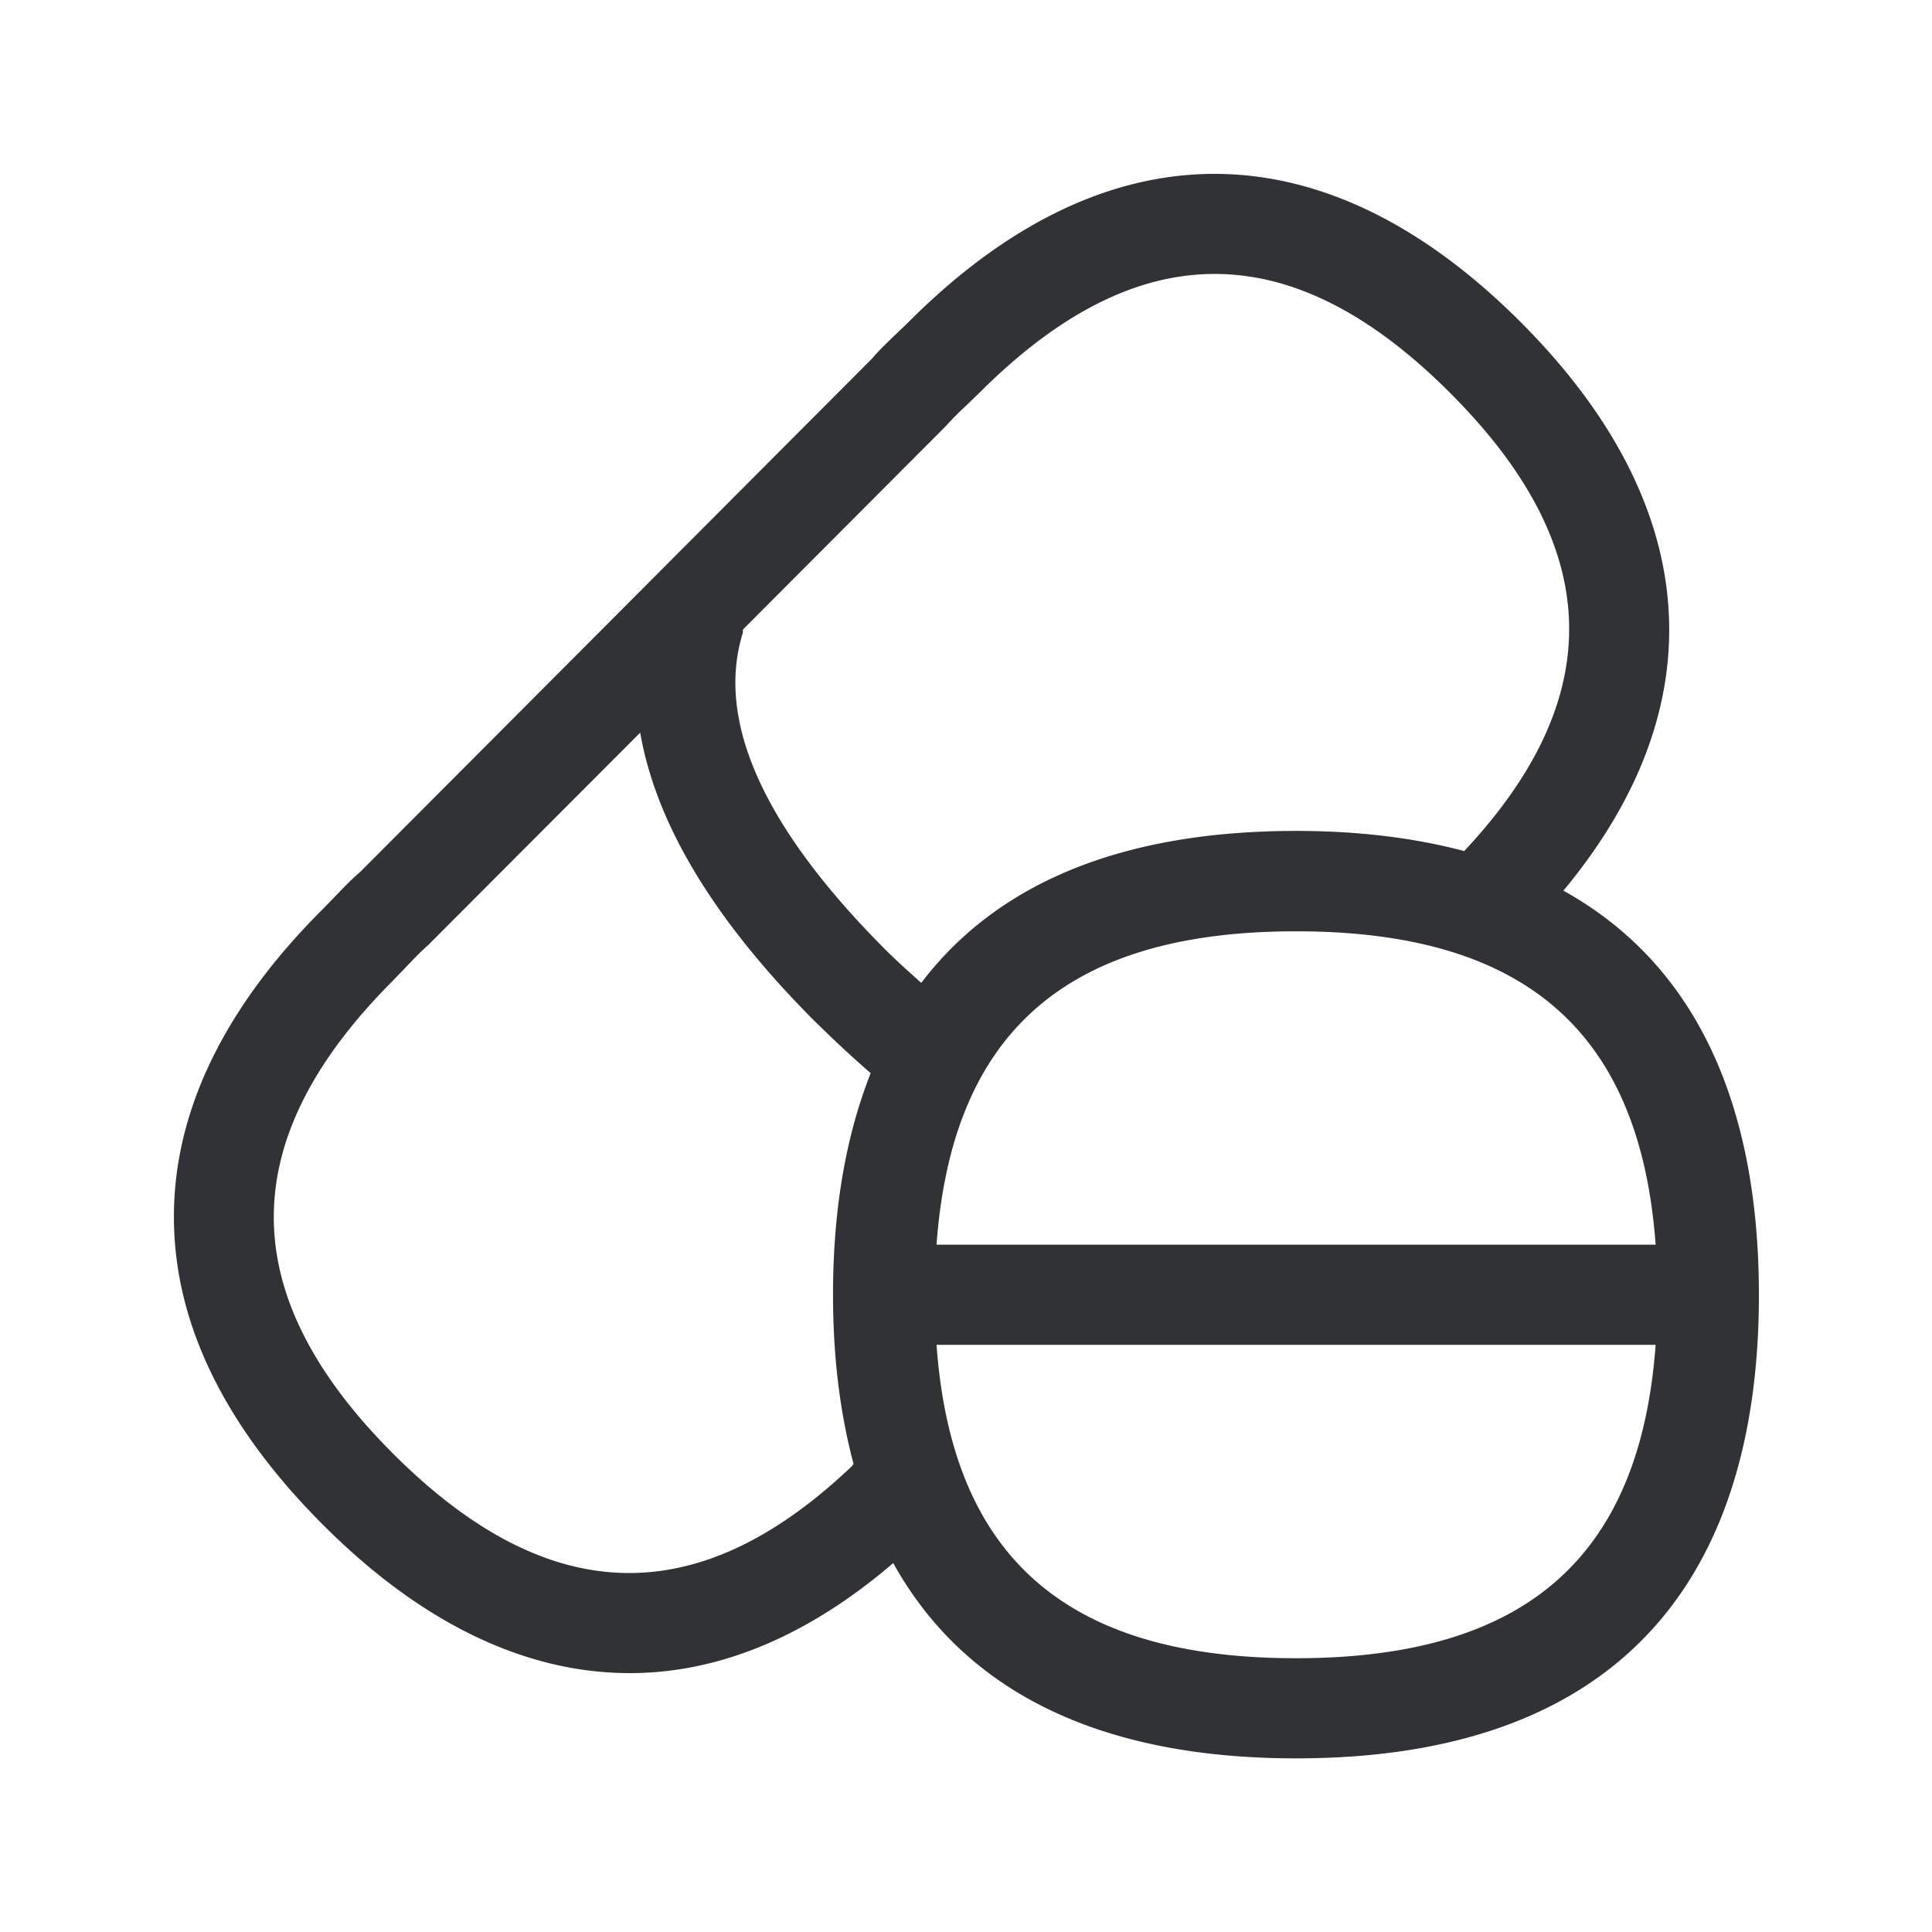 <svg width="24" height="24" fill="none" xmlns="http://www.w3.org/2000/svg"><path fill-rule="evenodd" clip-rule="evenodd" d="M18.895 4.006c2.263 2.269 2.44 4.756.526 7.058 1.639.91 2.426 2.636 2.429 5.017 0 3.636-1.832 5.762-5.748 5.762-2.493 0-4.138-.863-5.006-2.426-1.059.908-2.162 1.367-3.272 1.367-1.294 0-2.59-.616-3.82-1.851-1.247-1.25-1.866-2.558-1.843-3.888.022-1.28.638-2.54 1.837-3.74l.137-.14c.112-.117.224-.235.342-.336l6.359-6.378c.072-.087.185-.196.302-.308l.143-.137c2.454-2.463 5.16-2.46 7.614 0ZM11.96 5.078a3.562 3.562 0 0 0-.214.219L9.231 7.818c-.002.007-.002.014-.002.021l-.001.021c-.34 1.092.255 2.417 1.767 3.933.13.13.258.245.386.36l.063.057c.93-1.224 2.467-1.888 4.658-1.888.779 0 1.47.087 2.087.25 1.79-1.91 1.74-3.774-.171-5.687-1.97-1.975-3.885-1.977-5.857 0l-.163.157-.038.036Zm-1.413 13.169c-1.902 1.787-3.753 1.722-5.666-.191-1.972-1.975-1.972-3.896-.006-5.868l.157-.163.048-.05c.068-.072.14-.147.237-.233l2.636-2.641c.194 1.126.908 2.32 2.157 3.574.241.238.476.457.706.656-.31.784-.468 1.703-.468 2.753 0 .773.087 1.47.255 2.1a.255.255 0 0 1-.056.063Zm5.552 2.352c-2.851 0-4.274-1.254-4.465-3.893h8.933c-.194 2.641-1.616 3.893-4.468 3.893Zm4.468-5.137h-8.933c.193-2.639 1.616-3.893 4.465-3.893 2.852 0 4.274 1.252 4.468 3.893Z" fill="#313235"/></svg>